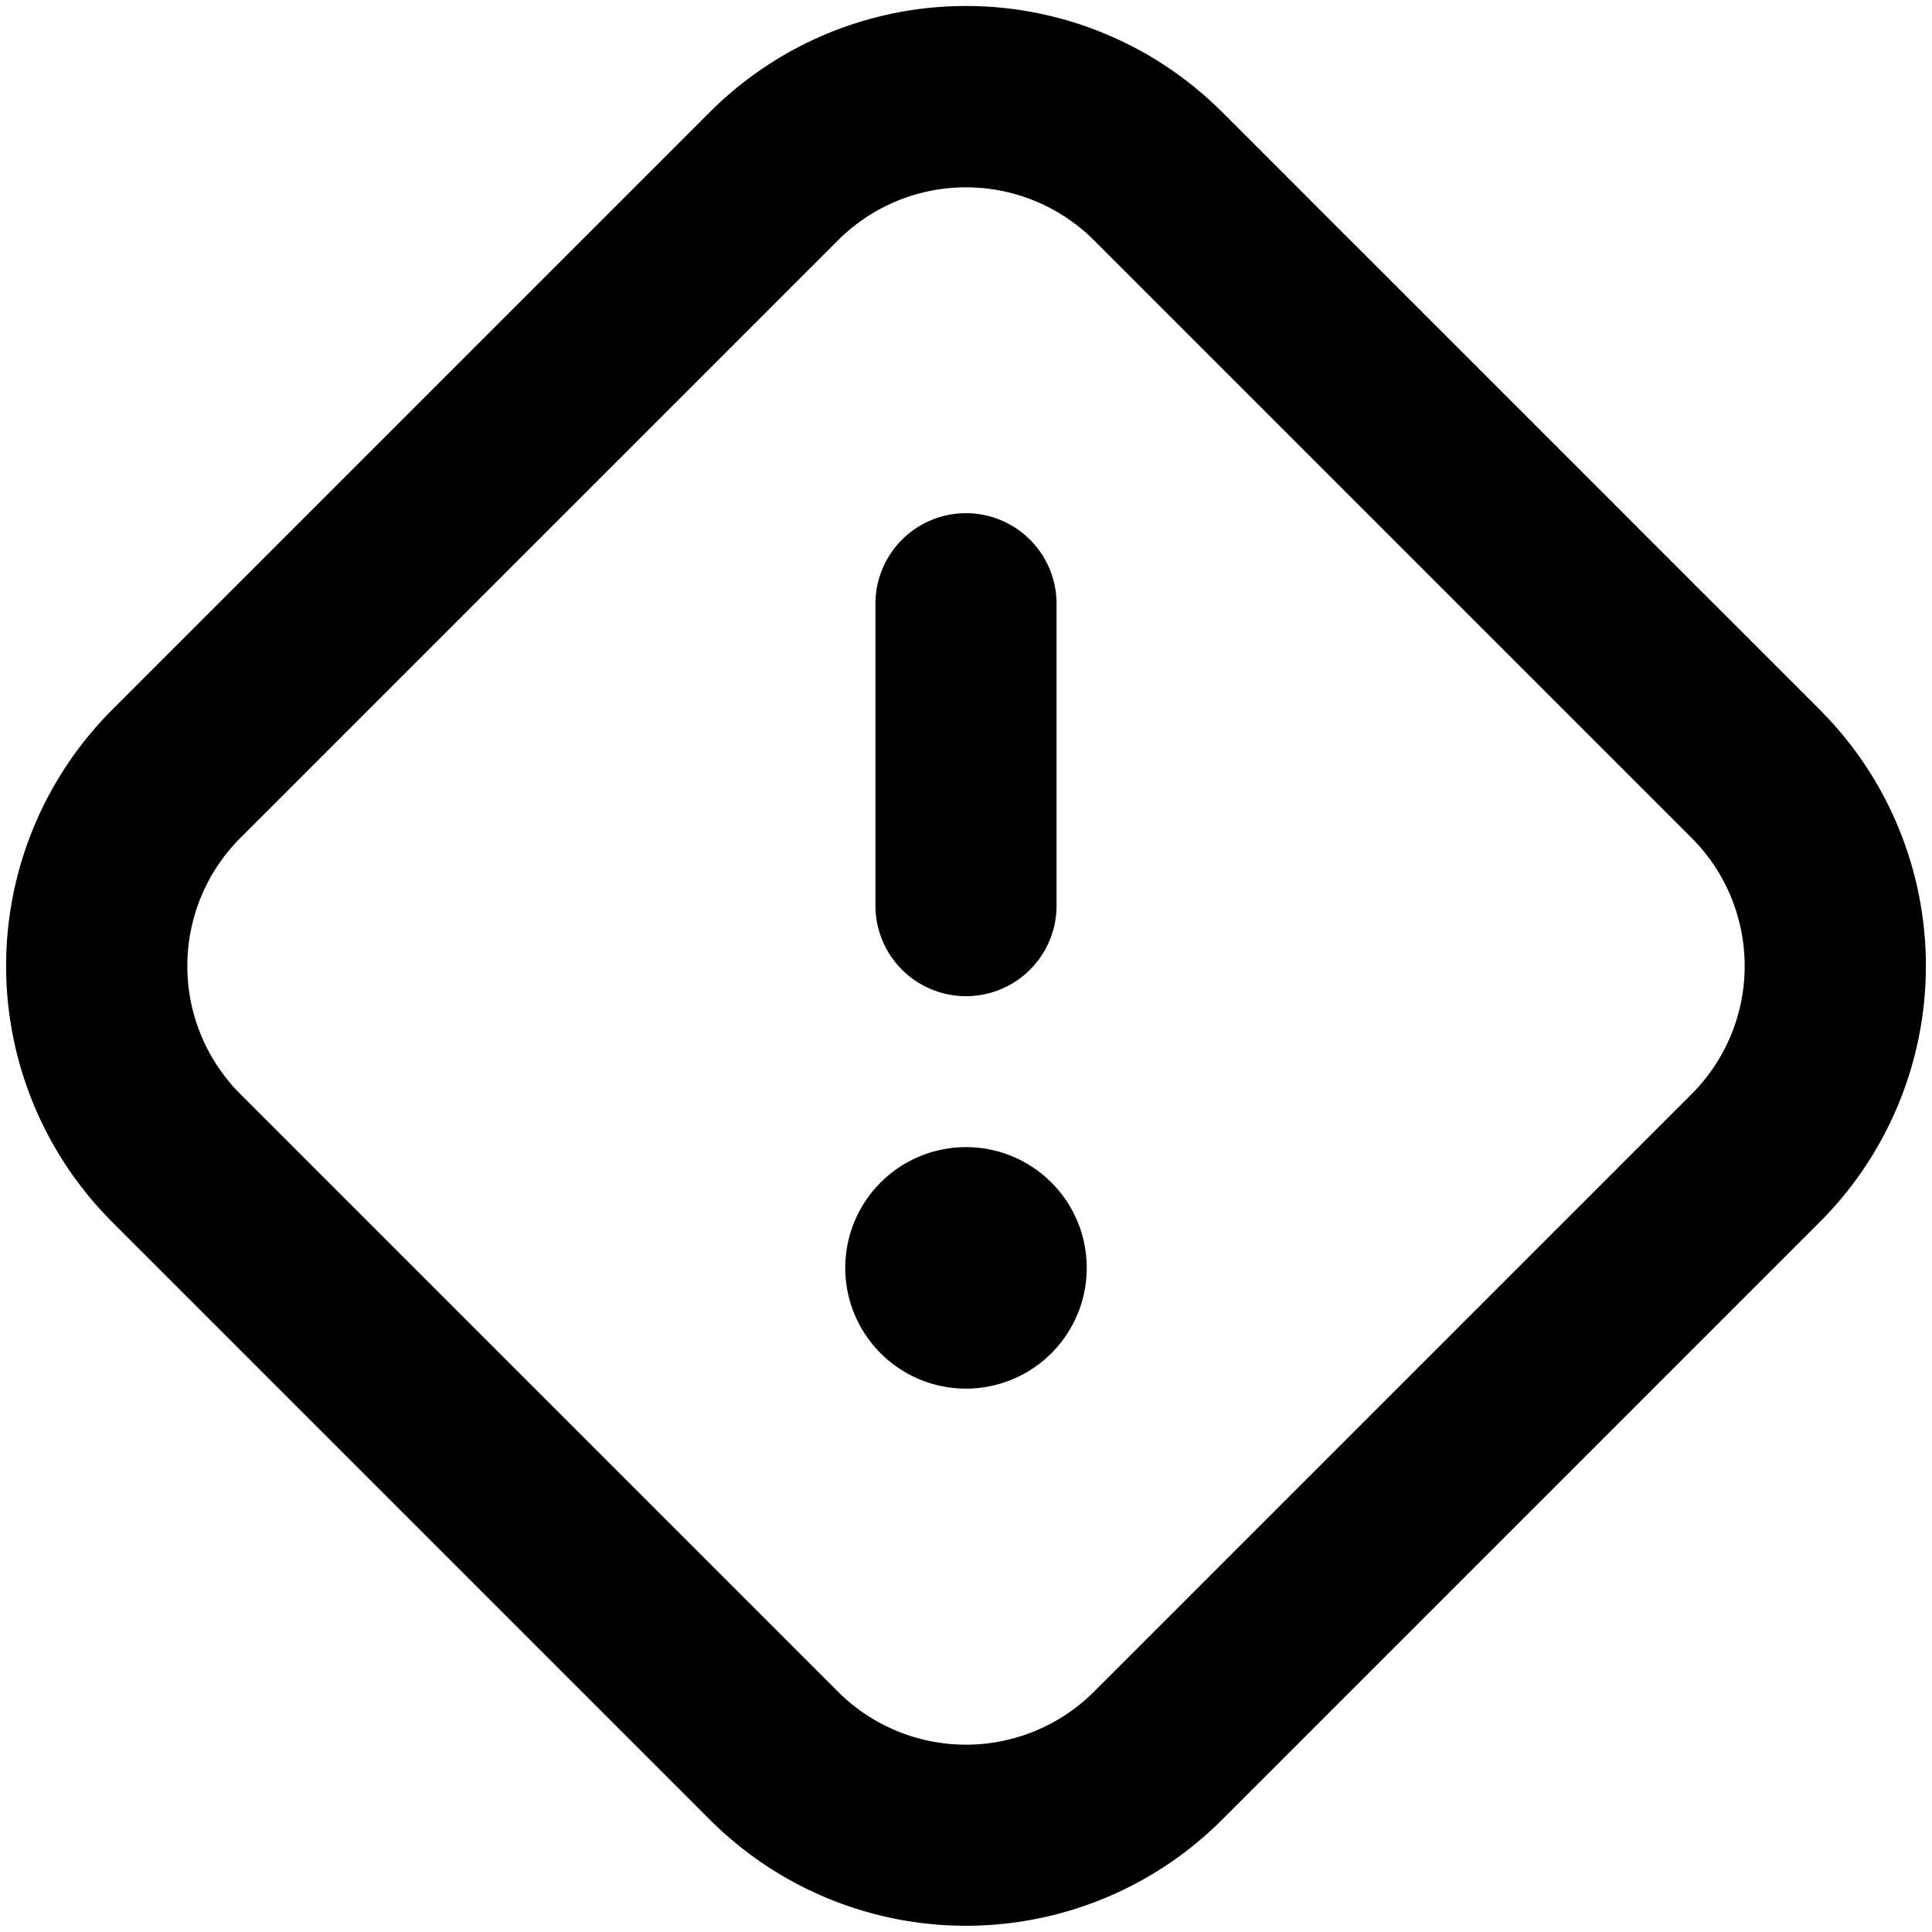 <svg xmlns="http://www.w3.org/2000/svg" fill="currentColor" viewBox="0 0 16 16"><path fill="currentColor" fill-rule="evenodd" d="M14.01 6.94 9.06 1.99a1.5 1.5 0 0 0-2.12 0L1.99 6.94a1.5 1.5 0 0 0 0 2.12l4.95 4.95a1.5 1.5 0 0 0 2.12 0l4.95-4.95a1.5 1.5 0 0 0 0-2.12ZM10.121.928a3 3 0 0 0-4.242 0l-4.95 4.95a3 3 0 0 0 0 4.242l4.95 4.95a3 3 0 0 0 4.242 0l4.95-4.95a3 3 0 0 0 0-4.242l-4.95-4.95ZM9 10.5a1 1 0 1 1-2 0 1 1 0 0 1 2 0ZM8.75 5a.75.75 0 1 0-1.5 0v2.5a.75.75 0 1 0 1.5 0V5Z" clip-rule="evenodd"/></svg>